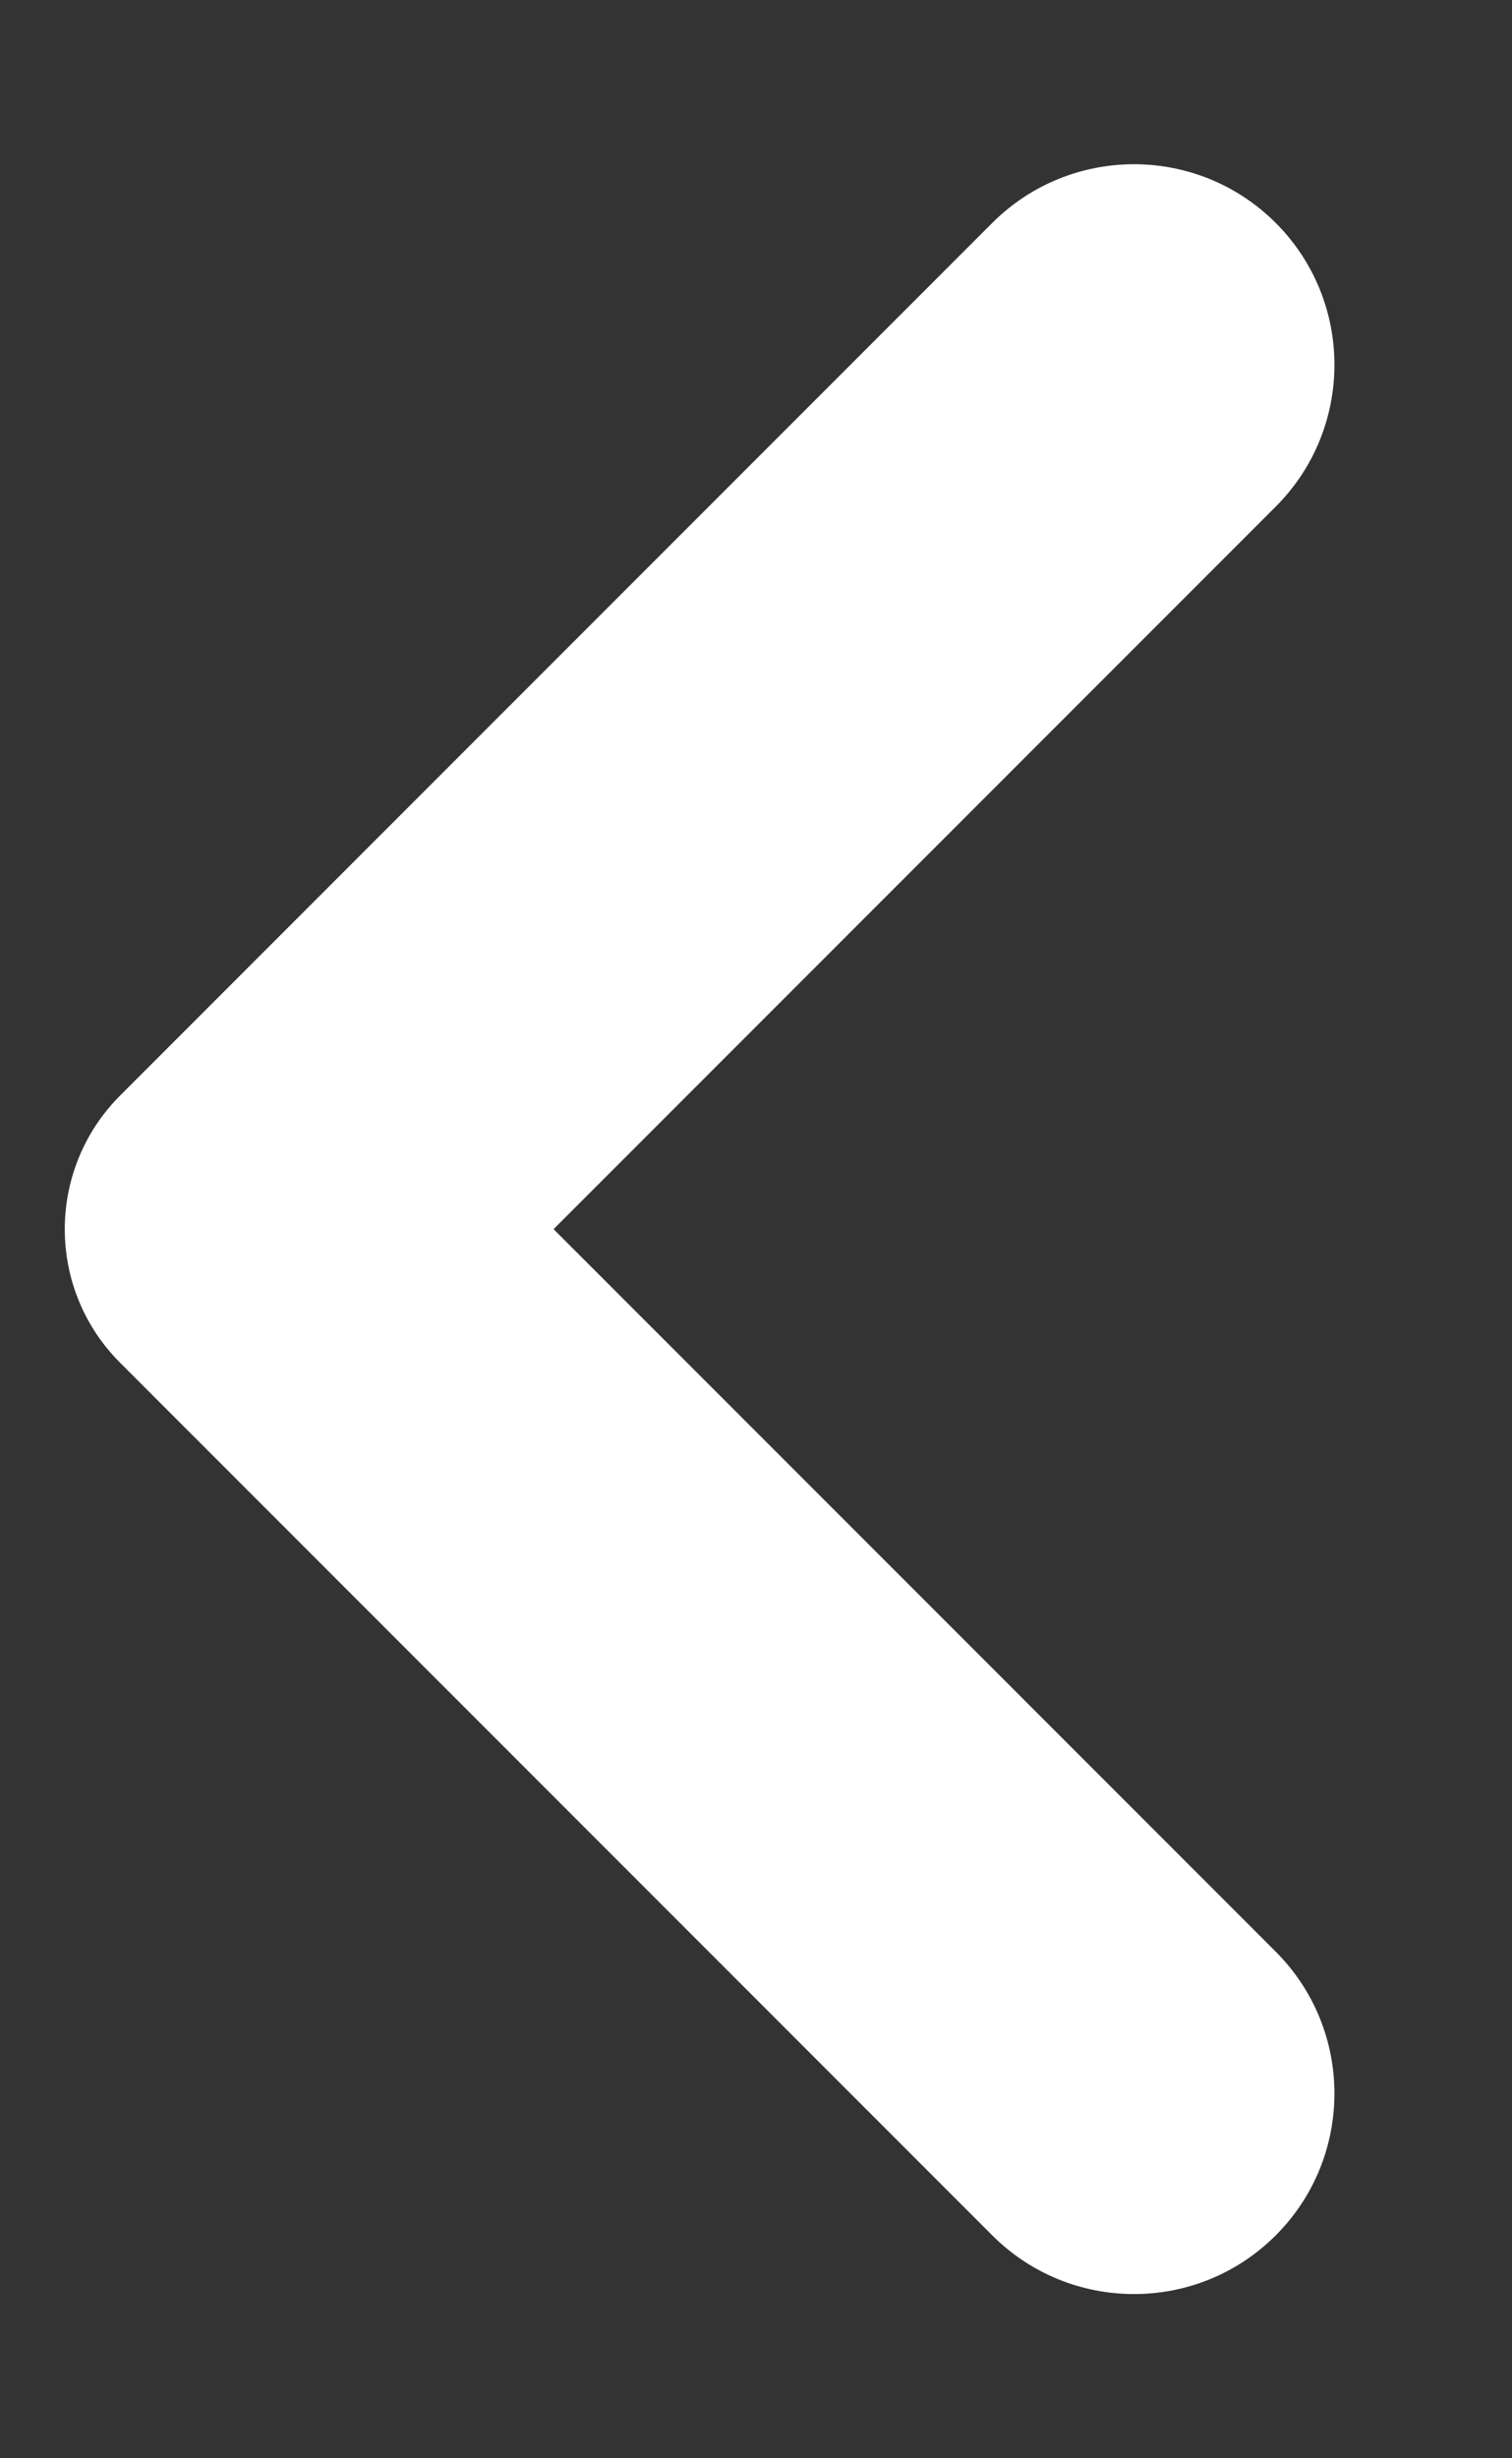 <svg width="8" height="13" viewBox="0 0 8 13" fill="none" xmlns="http://www.w3.org/2000/svg">
<rect x="0" y="0" width="8" height="13" fill="#333333" stroke="none"/>
<path d="M2.929 6.5L6.75 2.679C7.164 2.265 7.164 1.593 6.75 1.179C6.336 0.765 5.664 0.765 5.25 1.179L0.636 5.793C0.245 6.184 0.245 6.817 0.636 7.207L5.25 11.821C5.664 12.235 6.336 12.235 6.75 11.821C7.164 11.407 7.164 10.735 6.75 10.321L2.929 6.5Z" fill="white"/>
</svg>
